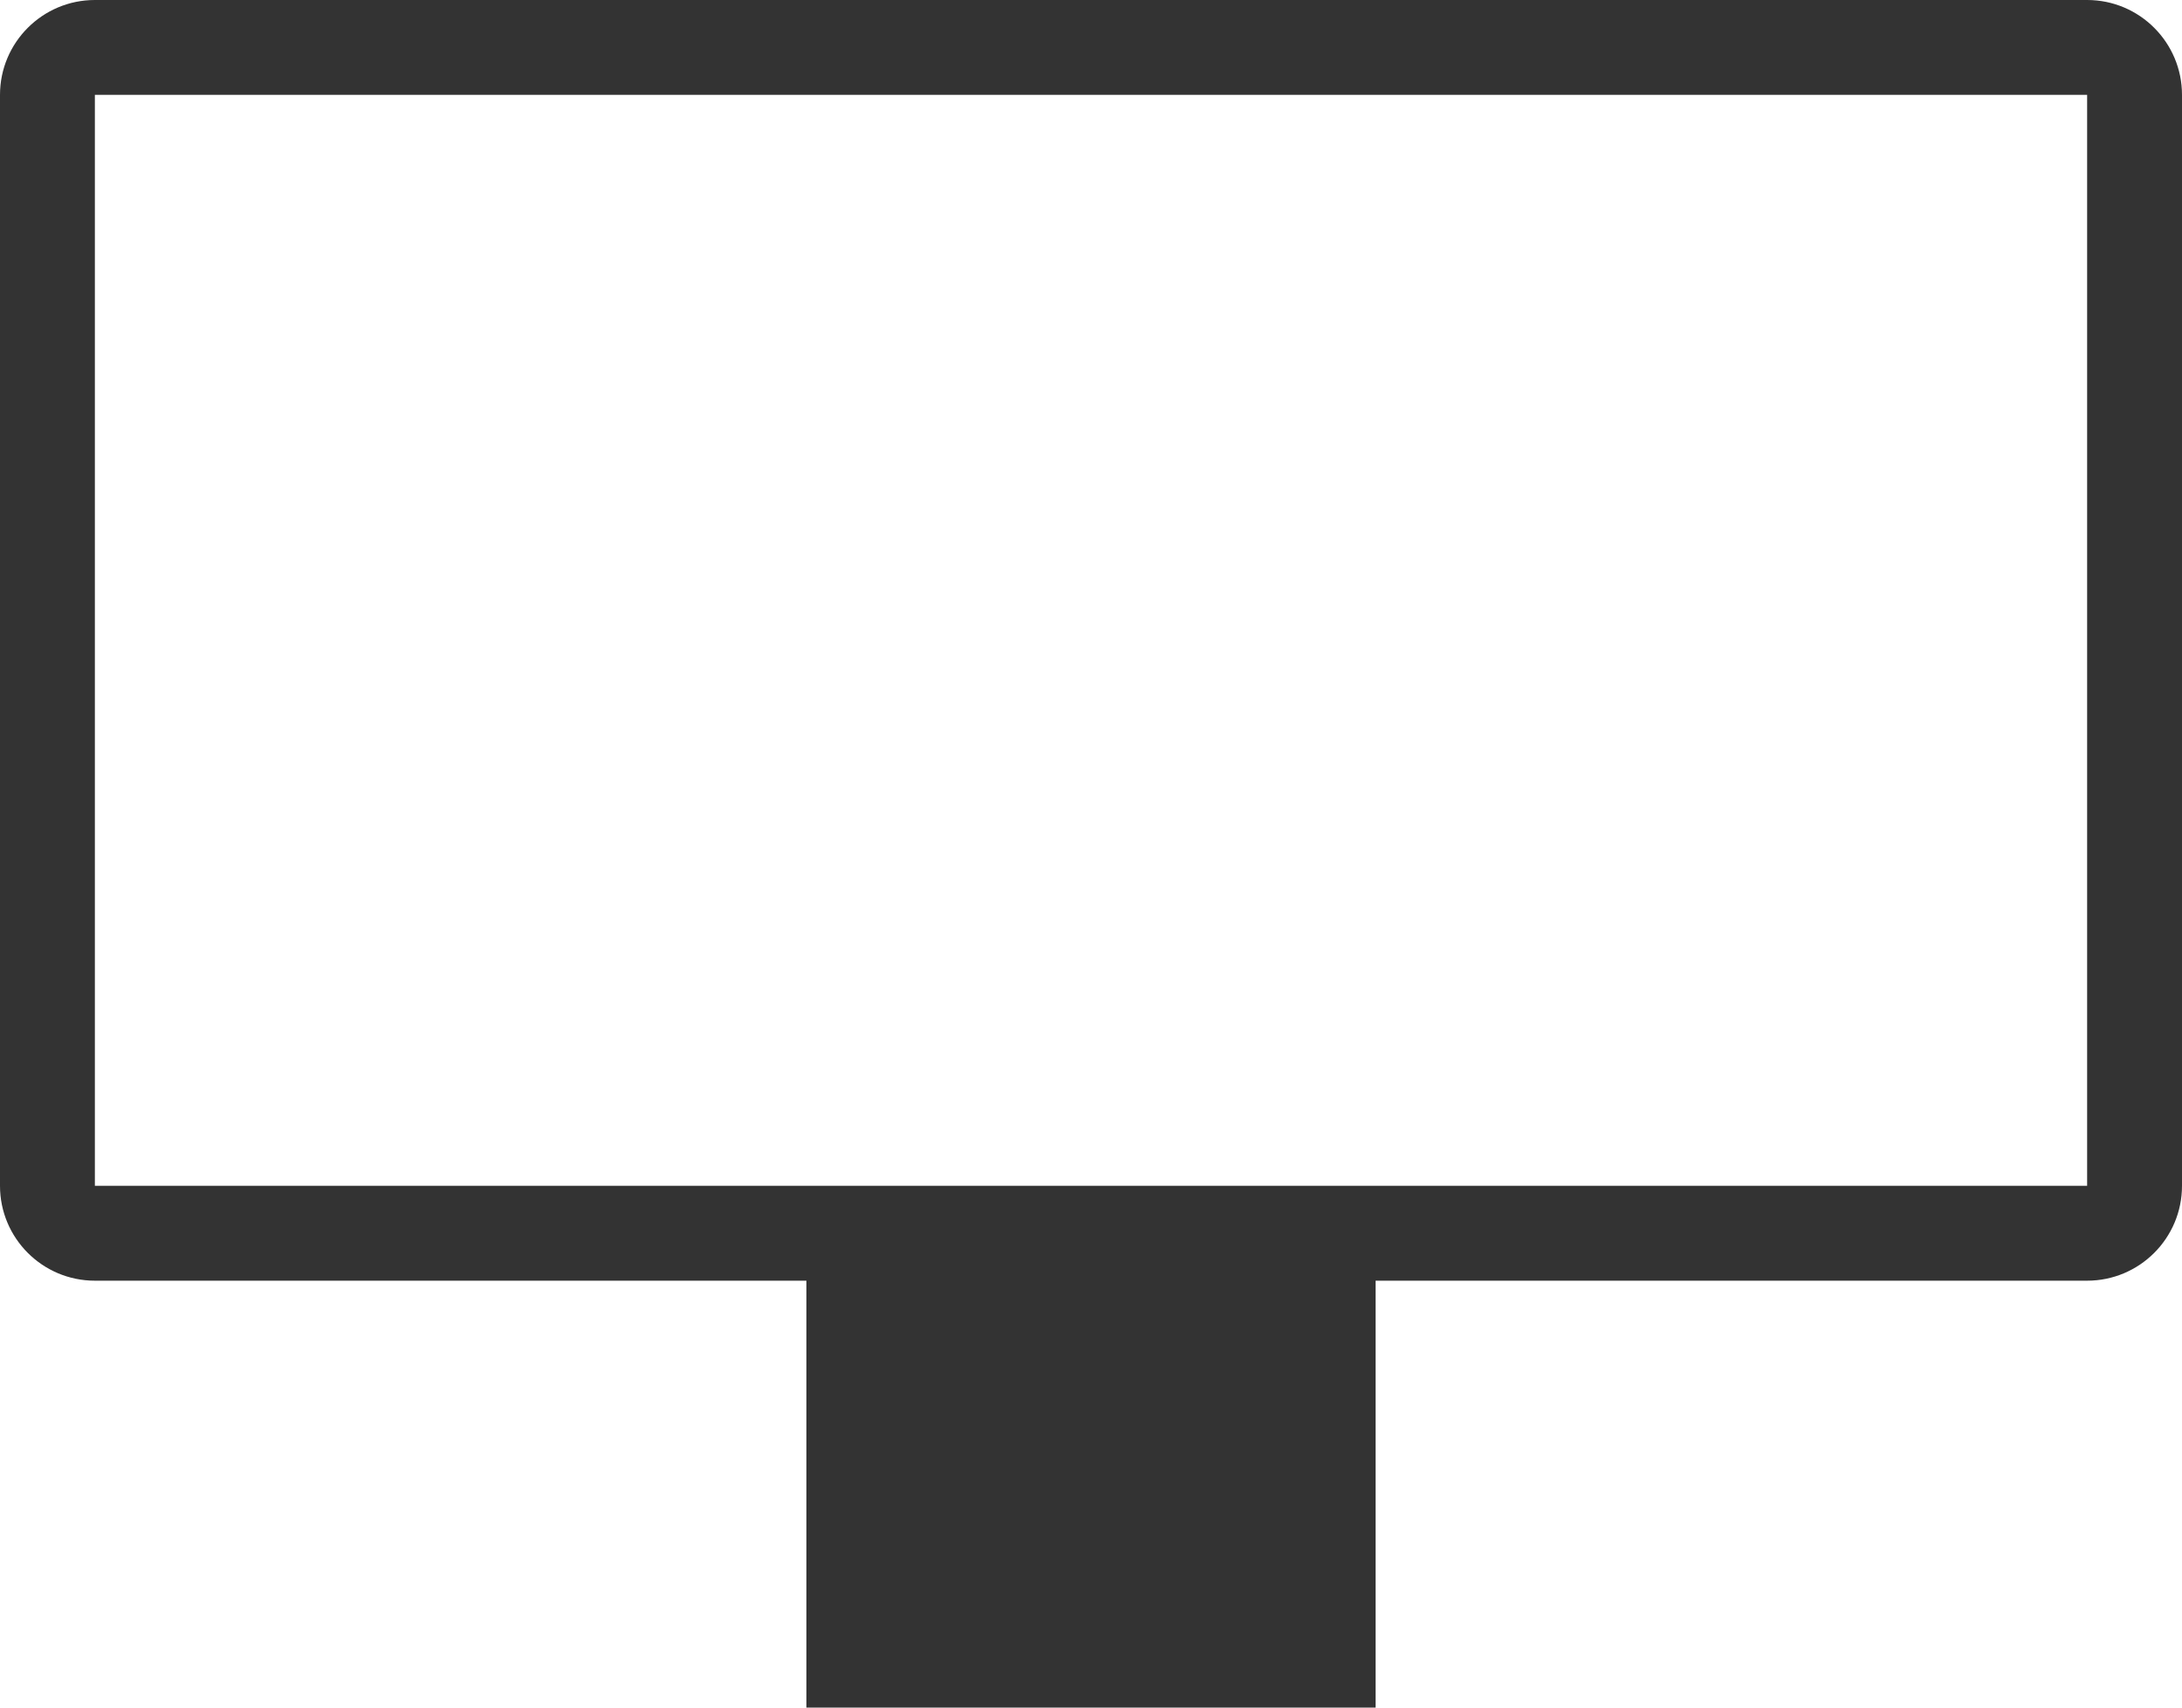<svg width="46" height="36" viewBox="0 0 46 36" fill="none" xmlns="http://www.w3.org/2000/svg">
<path fill-rule="evenodd" clip-rule="evenodd" d="M44 25H29H17H2V2H44V25ZM44 0H2C0.896 0 0 0.896 0 2V25C0 26.104 0.896 27 2 27H17V36H29V27H44C45.104 27 46 26.104 46 25V2C46 0.896 45.104 0 44 0V0Z" fill="#333333"/>
</svg>
